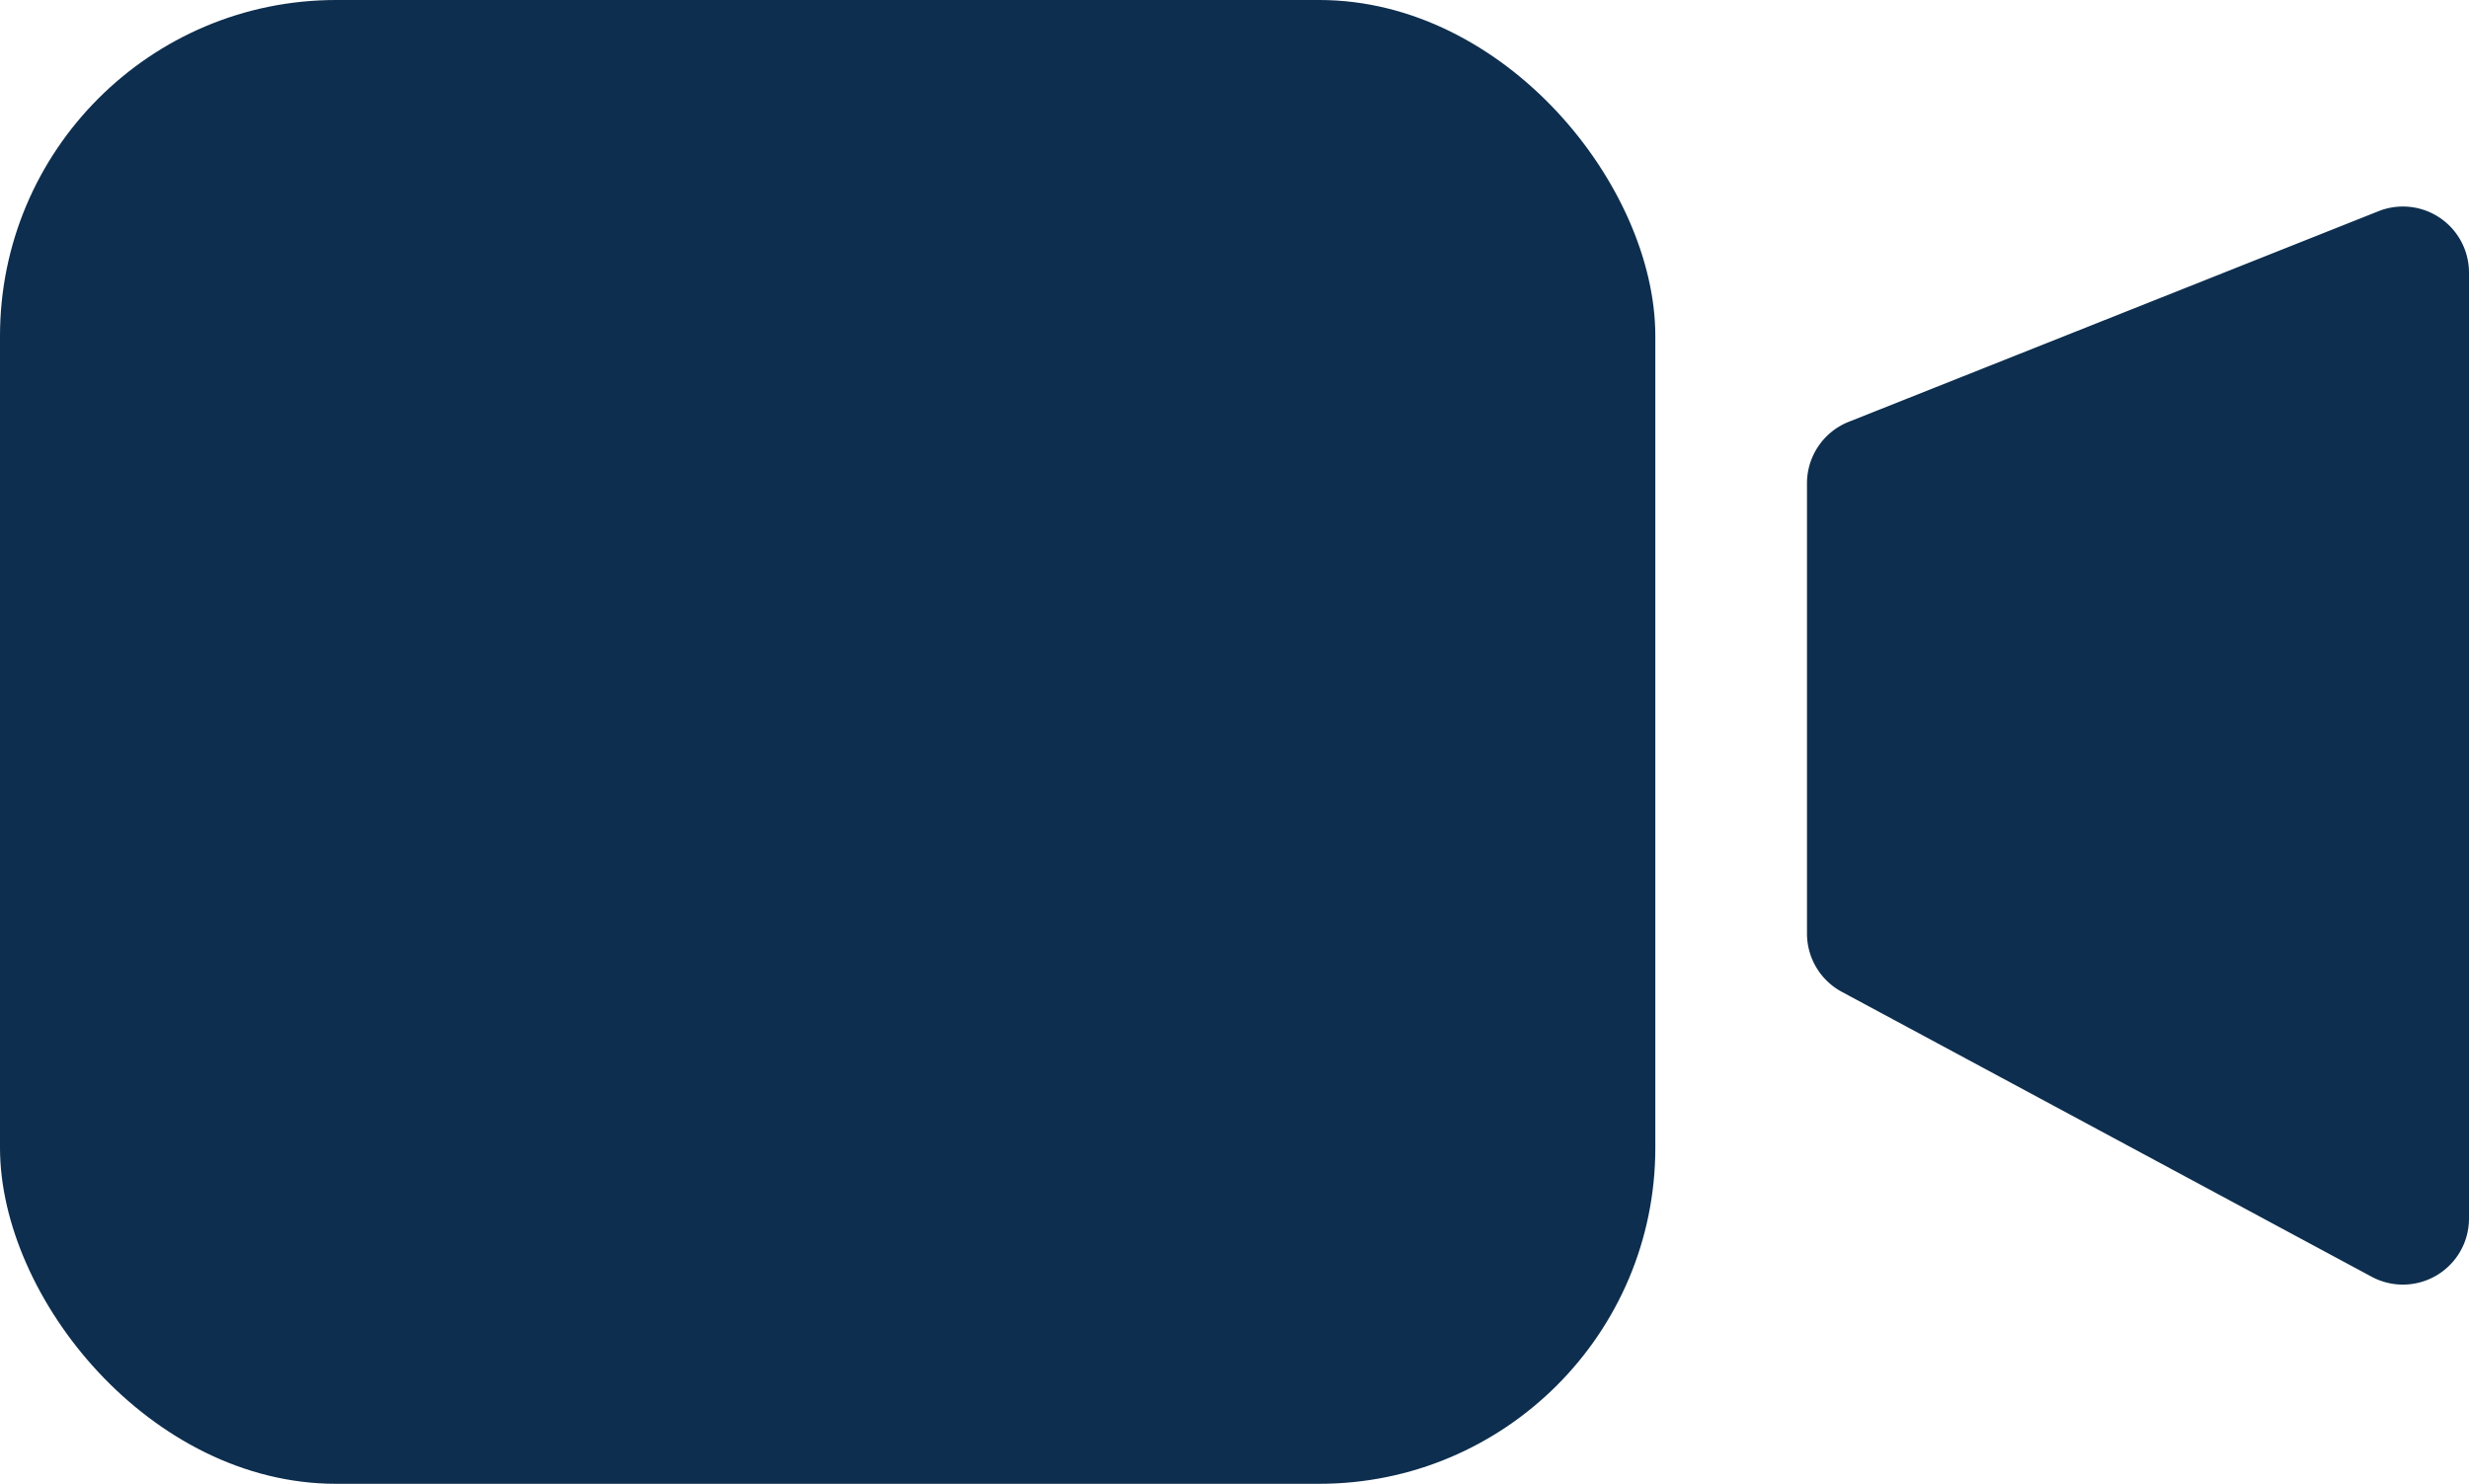 <svg id="smallvideo" xmlns="http://www.w3.org/2000/svg" width="17.484" height="10.51" viewBox="0 0 17.484 10.51">
  <rect id="Rectangle_108" data-name="Rectangle 108" width="11.722" height="10.51" rx="2.38" transform="translate(0 0)" fill="#0d2e4e"/>
  <path id="Path_2076" data-name="Path 2076" d="M342.246,67.9v3.186a.469.469,0,0,0,.246.413l3.752,2.018a.468.468,0,0,0,.69-.412v-6.7a.468.468,0,0,0-.641-.435l-3.752,1.492A.469.469,0,0,0,342.246,67.9Z" transform="translate(-329.45 -64.474)" fill="#0d2e4e"/>
</svg>
